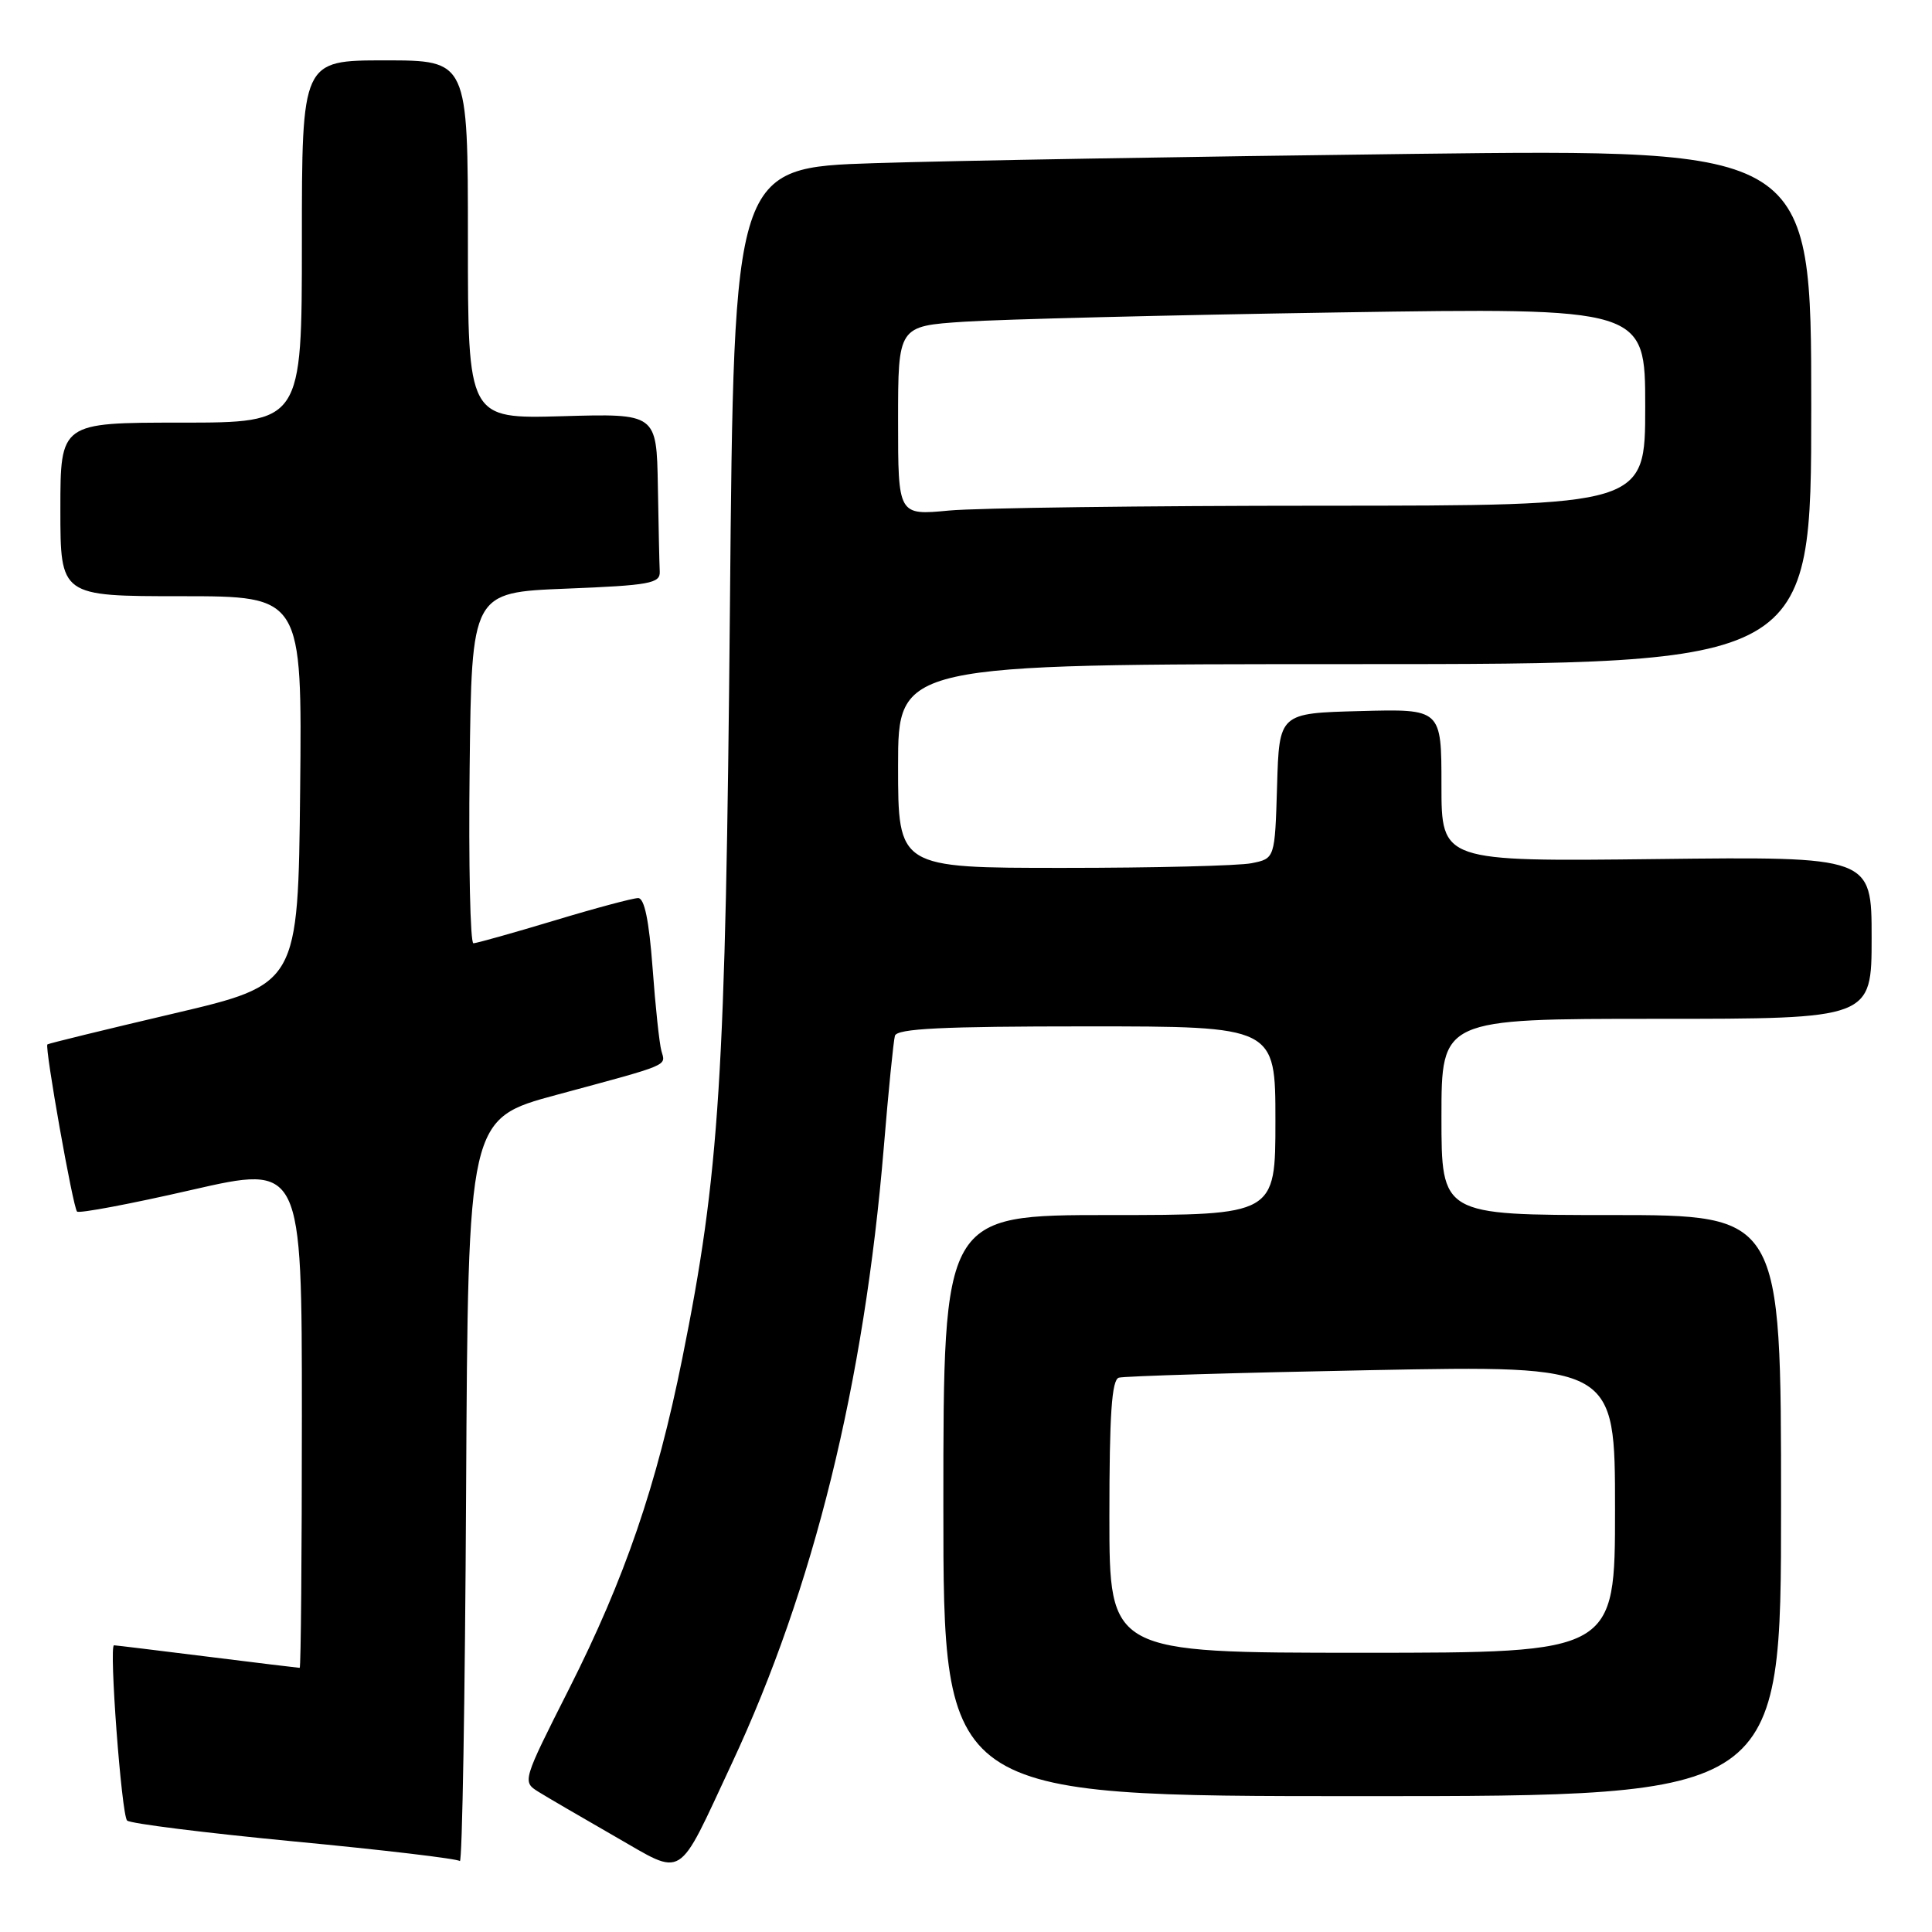 <?xml version="1.0" encoding="UTF-8" standalone="no"?>
<!DOCTYPE svg PUBLIC "-//W3C//DTD SVG 1.1//EN" "http://www.w3.org/Graphics/SVG/1.1/DTD/svg11.dtd" >
<svg xmlns="http://www.w3.org/2000/svg" xmlns:xlink="http://www.w3.org/1999/xlink" version="1.1" viewBox="0 0 256 256">
 <g >
 <path fill="currentColor"
d=" M 96.96 233.69 C 107.82 210.46 114.51 183.32 117.11 152.00 C 117.72 144.57 118.39 137.94 118.58 137.25 C 118.85 136.29 124.80 136.00 143.97 136.00 C 169.00 136.00 169.00 136.00 169.00 148.50 C 169.00 161.00 169.00 161.00 147.00 161.00 C 125.00 161.00 125.00 161.00 125.00 199.50 C 125.00 238.00 125.00 238.00 180.50 238.00 C 236.00 238.00 236.00 238.00 236.00 199.50 C 236.00 161.00 236.00 161.00 213.50 161.00 C 191.00 161.00 191.00 161.00 191.00 148.00 C 191.00 135.00 191.00 135.00 219.50 135.00 C 248.00 135.00 248.00 135.00 248.00 124.25 C 248.00 113.50 248.00 113.50 219.50 113.83 C 191.00 114.16 191.00 114.16 191.00 104.05 C 191.00 93.93 191.00 93.93 180.25 94.22 C 169.50 94.50 169.50 94.50 169.22 104.13 C 168.93 113.76 168.93 113.76 165.84 114.38 C 164.14 114.72 152.91 115.00 140.88 115.00 C 119.00 115.00 119.00 115.00 119.00 101.50 C 119.00 88.00 119.00 88.00 179.50 88.00 C 240.00 88.00 240.00 88.00 240.00 53.88 C 240.00 19.76 240.00 19.76 187.25 20.39 C 158.24 20.74 126.12 21.29 115.87 21.62 C 97.24 22.22 97.24 22.22 96.72 80.36 C 96.15 142.86 95.35 155.47 90.41 179.98 C 87.01 196.86 82.80 209.14 75.40 223.79 C 69.22 236.02 69.20 236.08 71.34 237.42 C 72.53 238.16 77.08 240.81 81.45 243.32 C 90.83 248.68 89.59 249.45 96.96 233.69 Z  M 73.76 145.07 C 88.99 140.96 88.21 141.28 87.64 139.25 C 87.37 138.29 86.84 133.34 86.47 128.25 C 86.00 121.96 85.39 119.00 84.56 119.00 C 83.88 119.00 78.86 120.34 73.41 121.99 C 67.96 123.63 63.15 124.98 62.73 124.99 C 62.31 124.99 62.08 114.54 62.23 101.75 C 62.50 78.50 62.50 78.50 75.00 78.00 C 86.09 77.56 87.49 77.30 87.42 75.75 C 87.37 74.79 87.26 69.68 87.17 64.40 C 87.00 54.79 87.00 54.79 74.50 55.15 C 62.00 55.50 62.00 55.50 62.00 31.75 C 62.00 8.00 62.00 8.00 51.00 8.00 C 40.00 8.00 40.00 8.00 40.00 32.00 C 40.00 56.00 40.00 56.00 24.00 56.00 C 8.00 56.00 8.00 56.00 8.00 67.50 C 8.00 79.00 8.00 79.00 24.02 79.00 C 40.03 79.00 40.03 79.00 39.77 104.72 C 39.50 130.43 39.50 130.43 23.00 134.30 C 13.93 136.43 6.40 138.27 6.28 138.39 C 5.90 138.76 9.67 160.00 10.21 160.54 C 10.48 160.81 17.30 159.53 25.35 157.68 C 40.00 154.33 40.00 154.33 40.00 187.66 C 40.00 206.00 39.87 221.00 39.71 221.00 C 39.55 221.00 34.04 220.33 27.46 219.51 C 20.88 218.69 15.32 218.01 15.11 218.01 C 14.42 217.99 16.10 240.47 16.84 241.23 C 17.24 241.63 27.19 242.87 38.96 244.00 C 50.74 245.12 60.62 246.29 60.93 246.60 C 61.25 246.91 61.62 224.91 61.76 197.71 C 62.02 148.24 62.02 148.24 73.76 145.07 Z  M 147.00 200.97 C 147.00 187.42 147.31 182.84 148.25 182.55 C 148.94 182.34 164.01 181.89 181.75 181.55 C 214.00 180.93 214.00 180.93 214.00 199.97 C 214.00 219.00 214.00 219.00 180.50 219.00 C 147.00 219.00 147.00 219.00 147.00 200.97 Z  M 119.00 55.75 C 119.00 43.21 119.00 43.21 127.75 42.63 C 132.56 42.31 154.84 41.75 177.25 41.40 C 218.00 40.77 218.00 40.77 218.00 53.88 C 218.00 67.00 218.00 67.00 175.25 67.01 C 151.74 67.01 129.46 67.30 125.75 67.65 C 119.00 68.29 119.00 68.29 119.00 55.75 Z "/>
</g>
</svg>